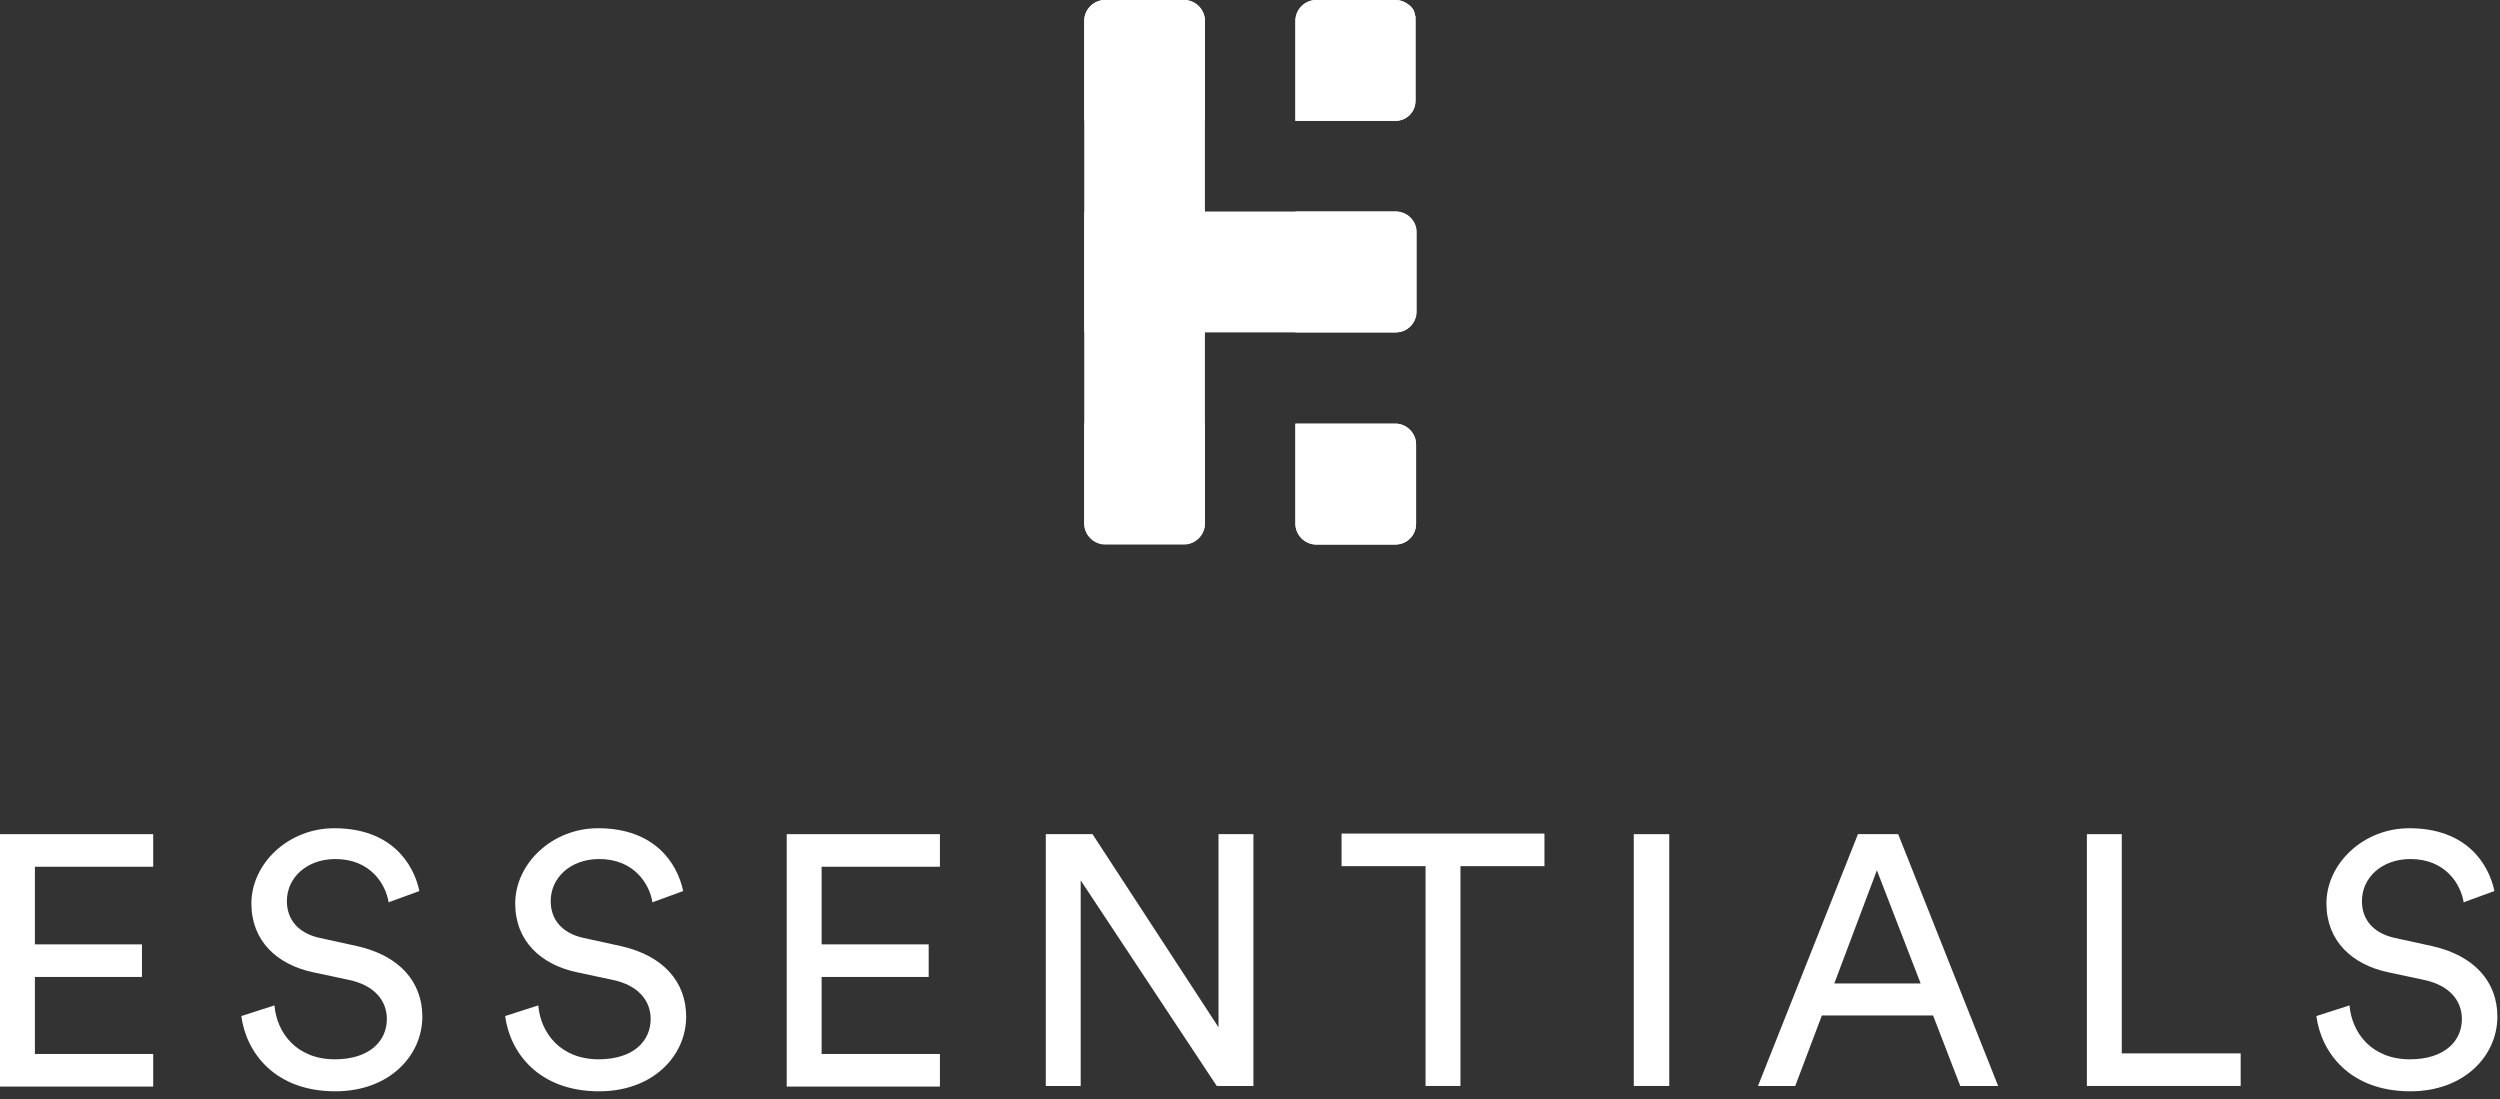<svg width="232" height="102" viewBox="0 0 232 102" fill="none" xmlns="http://www.w3.org/2000/svg">
<rect x="0" y="0" width="232" height="102" fill="#333333" stroke="none"/>
<path d="M129.491 11.217H120.214V1.924C120.214 0.88 121.093 0 122.136 0H129.491C130.04 0 130.479 0.22 130.864 0.55C130.918 0.605 130.973 0.66 130.973 0.66C131.028 0.715 131.083 0.825 131.138 0.88C131.193 0.99 131.248 1.045 131.248 1.155C131.248 1.21 131.303 1.265 131.303 1.32C131.303 1.43 131.358 1.485 131.358 1.595C131.358 1.705 131.358 1.814 131.358 1.869V9.347C131.358 10.392 130.534 11.217 129.491 11.217Z" fill="white"/>
<path d="M129.491 30.846H120.214V19.63H129.491C130.534 19.63 131.358 20.454 131.412 21.444V21.499V28.922C131.412 30.022 130.589 30.846 129.491 30.846Z" fill="white"/>
<path d="M129.491 50.531H122.136C121.093 50.531 120.214 49.651 120.214 48.606V39.314H129.491C130.534 39.314 131.412 40.194 131.412 41.239V48.606C131.412 49.651 130.589 50.531 129.491 50.531Z" fill="white"/>
<path d="M111.816 1.924V48.606C111.816 49.651 110.938 50.531 109.895 50.531H102.539C101.496 50.531 100.618 49.651 100.618 48.606V1.924C100.618 0.88 101.496 0 102.539 0H109.895C110.938 0 111.816 0.88 111.816 1.924Z" fill="white"/>
<path d="M129.491 50.531H122.136C121.093 50.531 120.214 49.651 120.214 48.606V39.314H129.491C130.534 39.314 131.412 40.194 131.412 41.239V48.606C131.412 49.651 130.589 50.531 129.491 50.531Z" fill="white"/>
<path d="M111.816 39.259V48.551C111.816 49.596 110.938 50.476 109.895 50.476H102.539C101.496 50.476 100.618 49.596 100.618 48.551V39.259H111.816Z" fill="white"/>
<path d="M131.468 21.554V28.922C131.468 29.967 130.59 30.846 129.547 30.846H100.618V19.63H129.547C130.59 19.63 131.413 20.454 131.468 21.444V21.499C131.468 21.554 131.468 21.554 131.468 21.554Z" fill="white"/>
<path d="M129.491 11.217H120.214V1.924C120.214 0.88 121.093 0 122.136 0H129.491C130.04 0 130.479 0.22 130.864 0.55C130.918 0.605 130.973 0.66 130.973 0.66C131.028 0.715 131.083 0.825 131.138 0.88C131.193 0.99 131.248 1.045 131.248 1.155C131.248 1.21 131.303 1.265 131.303 1.32C131.303 1.43 131.358 1.485 131.358 1.595C131.358 1.705 131.358 1.814 131.358 1.869V9.237C131.358 9.292 131.358 9.292 131.358 9.347C131.358 10.392 130.534 11.217 129.491 11.217Z" fill="white"/>
<path d="M111.816 1.924V11.217H100.618V1.924C100.618 0.88 101.496 0 102.539 0H109.895C110.938 0 111.816 0.88 111.816 1.924Z" fill="white"/>
<path d="M0 100.778V77.409H14.217V80.434H3.239V87.637H13.174V90.661H3.239V97.809H14.217V100.833H0V100.778Z" fill="white"/>
<path d="M36.064 83.733C35.79 82.028 34.363 79.719 31.124 79.719C28.489 79.719 26.623 81.424 26.623 83.623C26.623 85.328 27.666 86.592 29.642 87.032L33.155 87.802C37.052 88.682 39.193 91.101 39.193 94.345C39.193 97.974 36.119 101.273 31.124 101.273C25.47 101.273 22.835 97.644 22.396 94.29L25.47 93.3C25.69 95.885 27.556 98.304 31.069 98.304C34.308 98.304 35.9 96.599 35.9 94.565C35.9 92.86 34.747 91.431 32.386 90.936L29.038 90.221C25.69 89.506 23.329 87.307 23.329 83.843C23.329 80.159 26.733 76.86 31.014 76.86C36.284 76.86 38.37 80.104 38.919 82.688L36.064 83.733Z" fill="white"/>
<path d="M60.547 83.733C60.272 82.028 58.845 79.719 55.606 79.719C52.971 79.719 51.105 81.424 51.105 83.623C51.105 85.328 52.148 86.592 54.124 87.032L57.637 87.802C61.535 88.682 63.676 91.101 63.676 94.345C63.676 97.974 60.602 101.273 55.606 101.273C49.952 101.273 47.318 97.644 46.878 94.29L49.952 93.3C50.172 95.885 52.038 98.304 55.551 98.304C58.79 98.304 60.382 96.599 60.382 94.565C60.382 92.86 59.229 91.431 56.869 90.936L53.52 90.221C50.172 89.506 47.812 87.307 47.812 83.843C47.812 80.159 51.215 76.86 55.497 76.86C60.766 76.86 62.852 80.104 63.401 82.688L60.547 83.733Z" fill="white"/>
<path d="M73.007 100.778V77.409H87.225V80.434H76.246V87.637H86.182V90.661H76.246V97.809H87.225V100.833H73.007V100.778Z" fill="white"/>
<path d="M112.914 100.778L100.288 81.698V100.778H97.05V77.409H101.386L113.078 95.334V77.409H116.317V100.778H112.914Z" fill="white"/>
<path d="M135.53 80.379V100.778H132.291V80.379H124.497V77.355H143.325V80.379H135.53Z" fill="white"/>
<path d="M151.614 100.778V77.409H154.907V100.778H151.614Z" fill="white"/>
<path d="M179.389 94.235H169.07L166.599 100.778H163.141L172.418 77.409H176.151L185.428 100.778H181.914L179.389 94.235ZM170.222 91.266H178.237L174.175 80.764L170.222 91.266Z" fill="white"/>
<path d="M193.662 100.778V77.409H196.9V97.754H207.934V100.778H193.662Z" fill="white"/>
<path d="M228.628 83.733C228.354 82.028 226.927 79.719 223.688 79.719C221.053 79.719 219.187 81.424 219.187 83.623C219.187 85.328 220.23 86.592 222.206 87.032L225.719 87.802C229.616 88.682 231.757 91.101 231.757 94.345C231.757 97.974 228.683 101.273 223.688 101.273C218.034 101.273 215.399 97.644 214.96 94.29L218.034 93.3C218.254 95.885 220.12 98.304 223.633 98.304C226.872 98.304 228.464 96.599 228.464 94.565C228.464 92.86 227.311 91.431 224.95 90.936L221.602 90.221C218.254 89.506 215.893 87.307 215.893 83.843C215.893 80.159 219.296 76.86 223.578 76.86C228.848 76.86 230.934 80.104 231.483 82.688L228.628 83.733Z" fill="white"/>
</svg>
